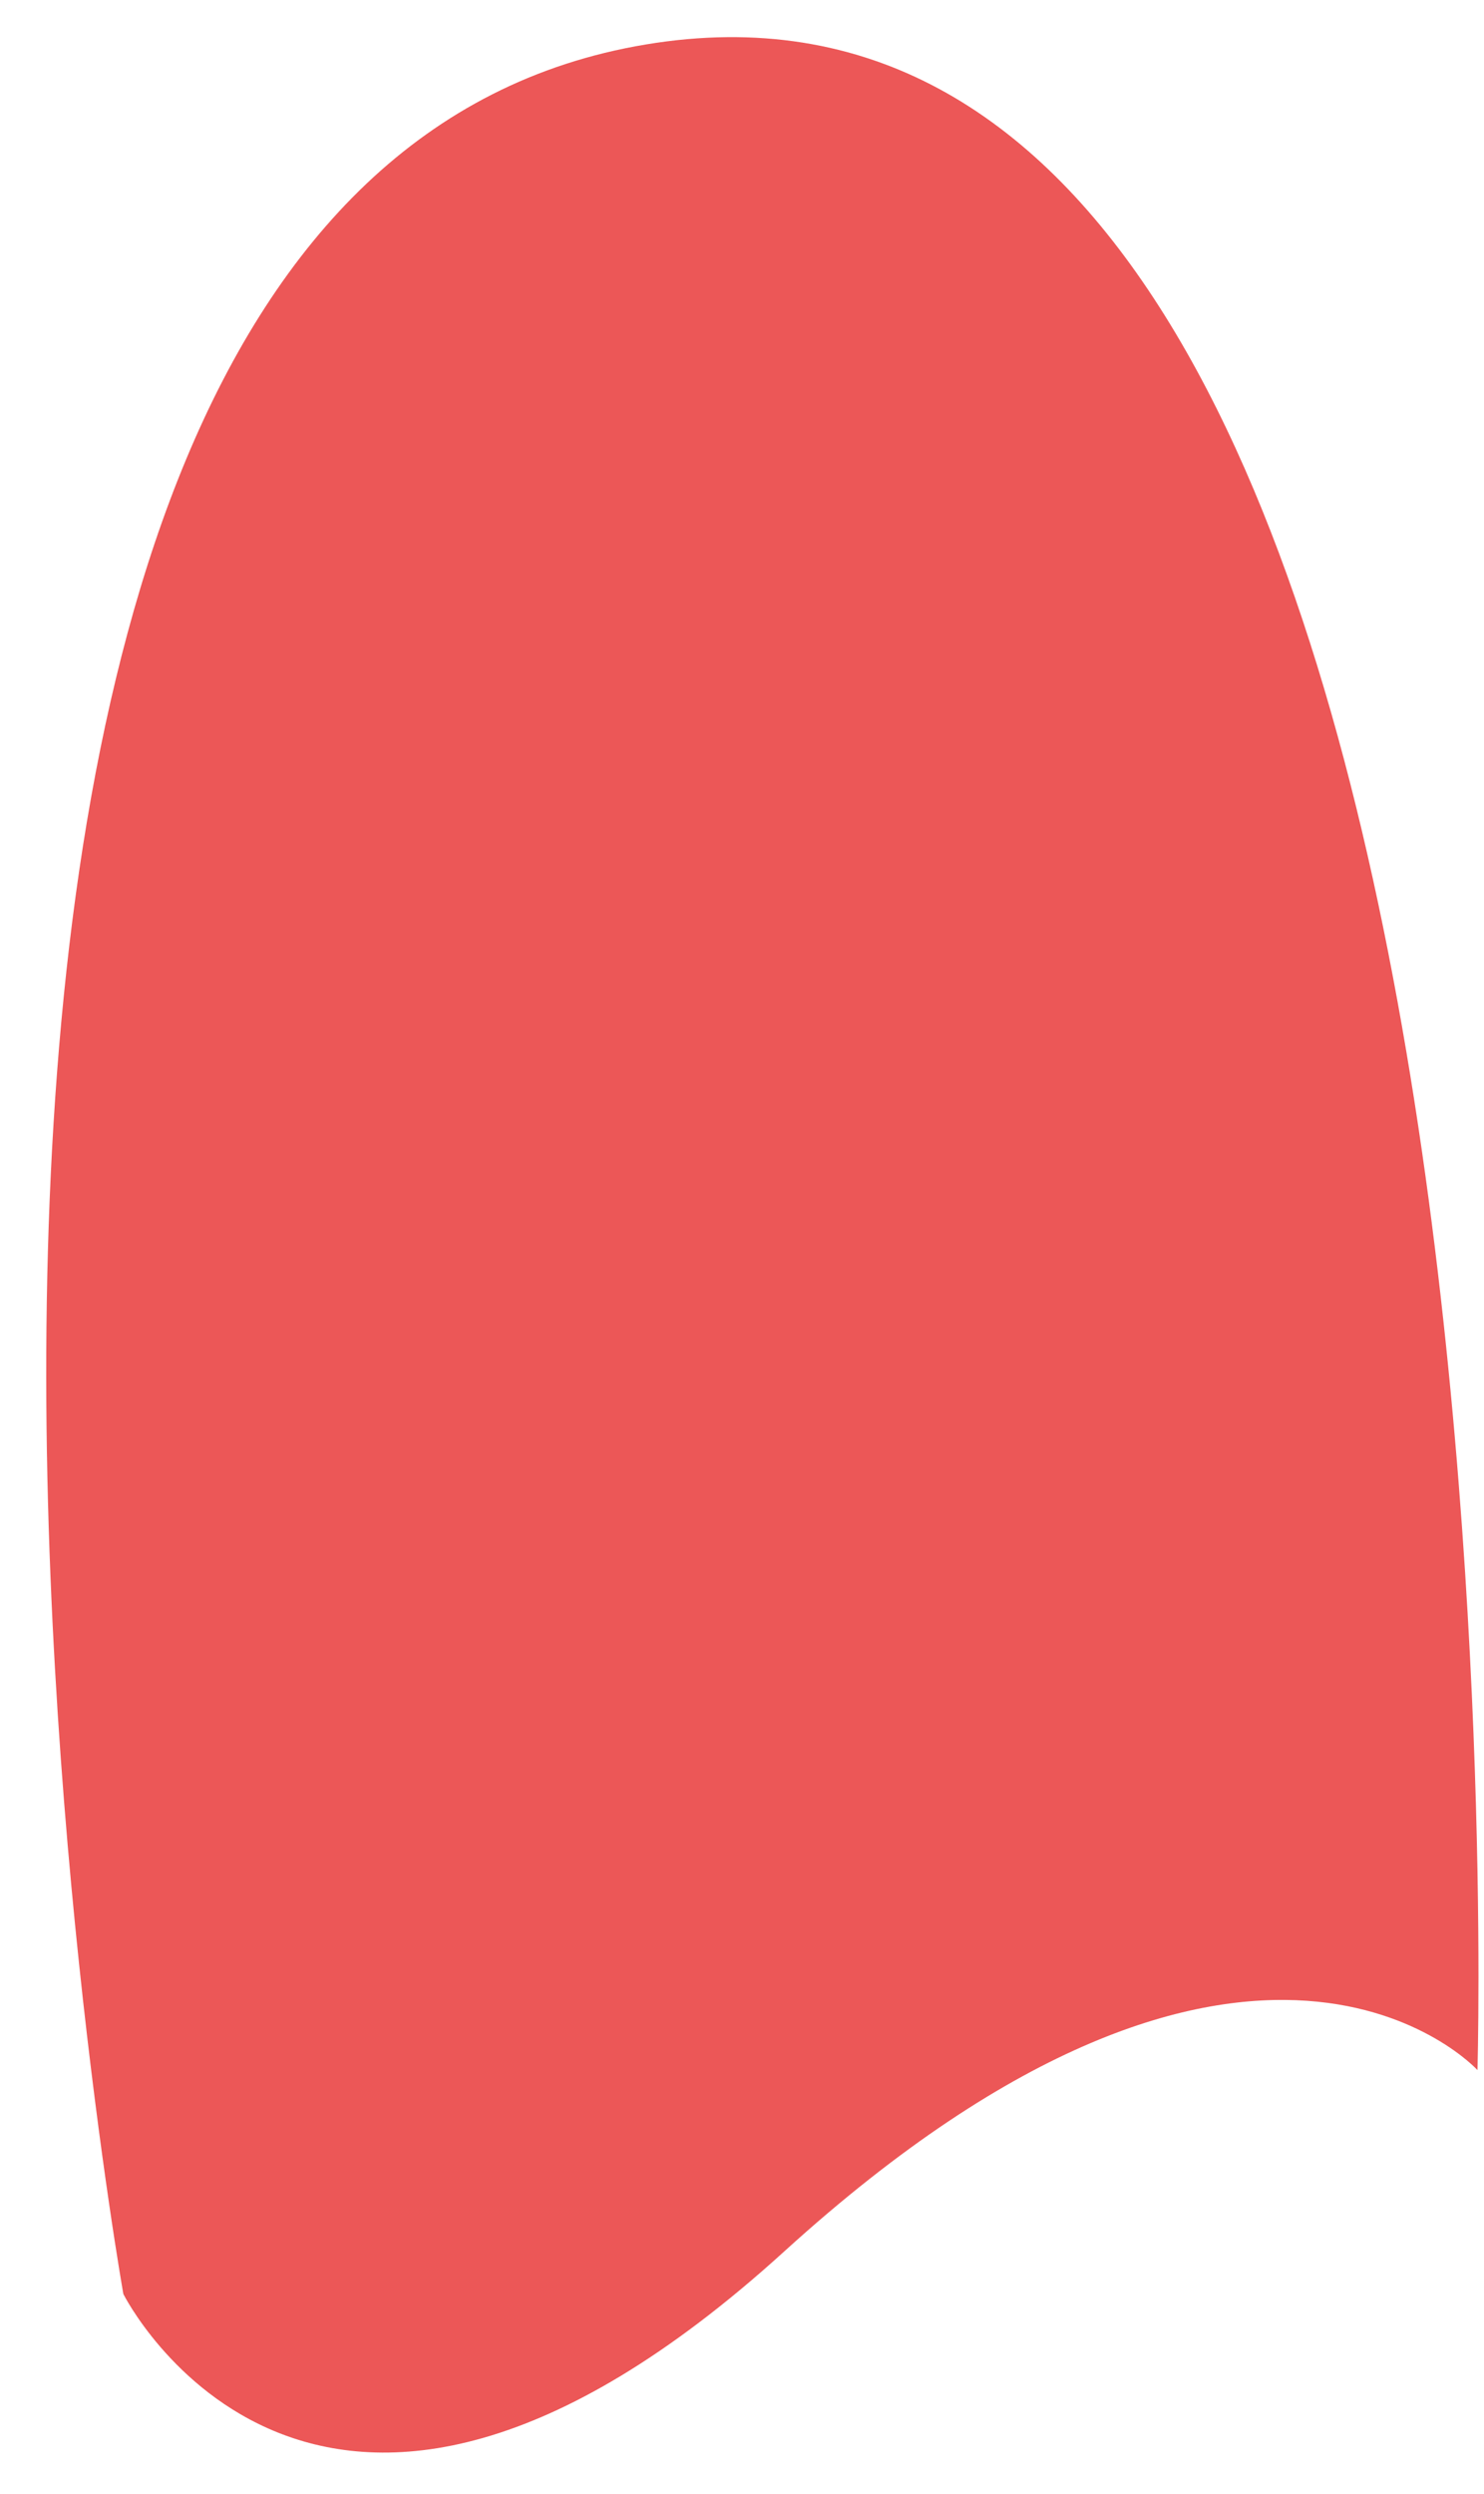 <svg width="25" height="42" viewBox="0 0 25 42" fill="none" xmlns="http://www.w3.org/2000/svg">
<path d="M24.89 34.861C24.89 34.861 25.967 -1.765 10.879 0.749C-4.209 3.262 2.078 38.632 2.078 38.632C2.078 38.632 5.311 45.095 13.214 37.913C21.117 30.732 24.89 34.861 24.89 34.861Z" fill="#EC5757"/>
</svg>
